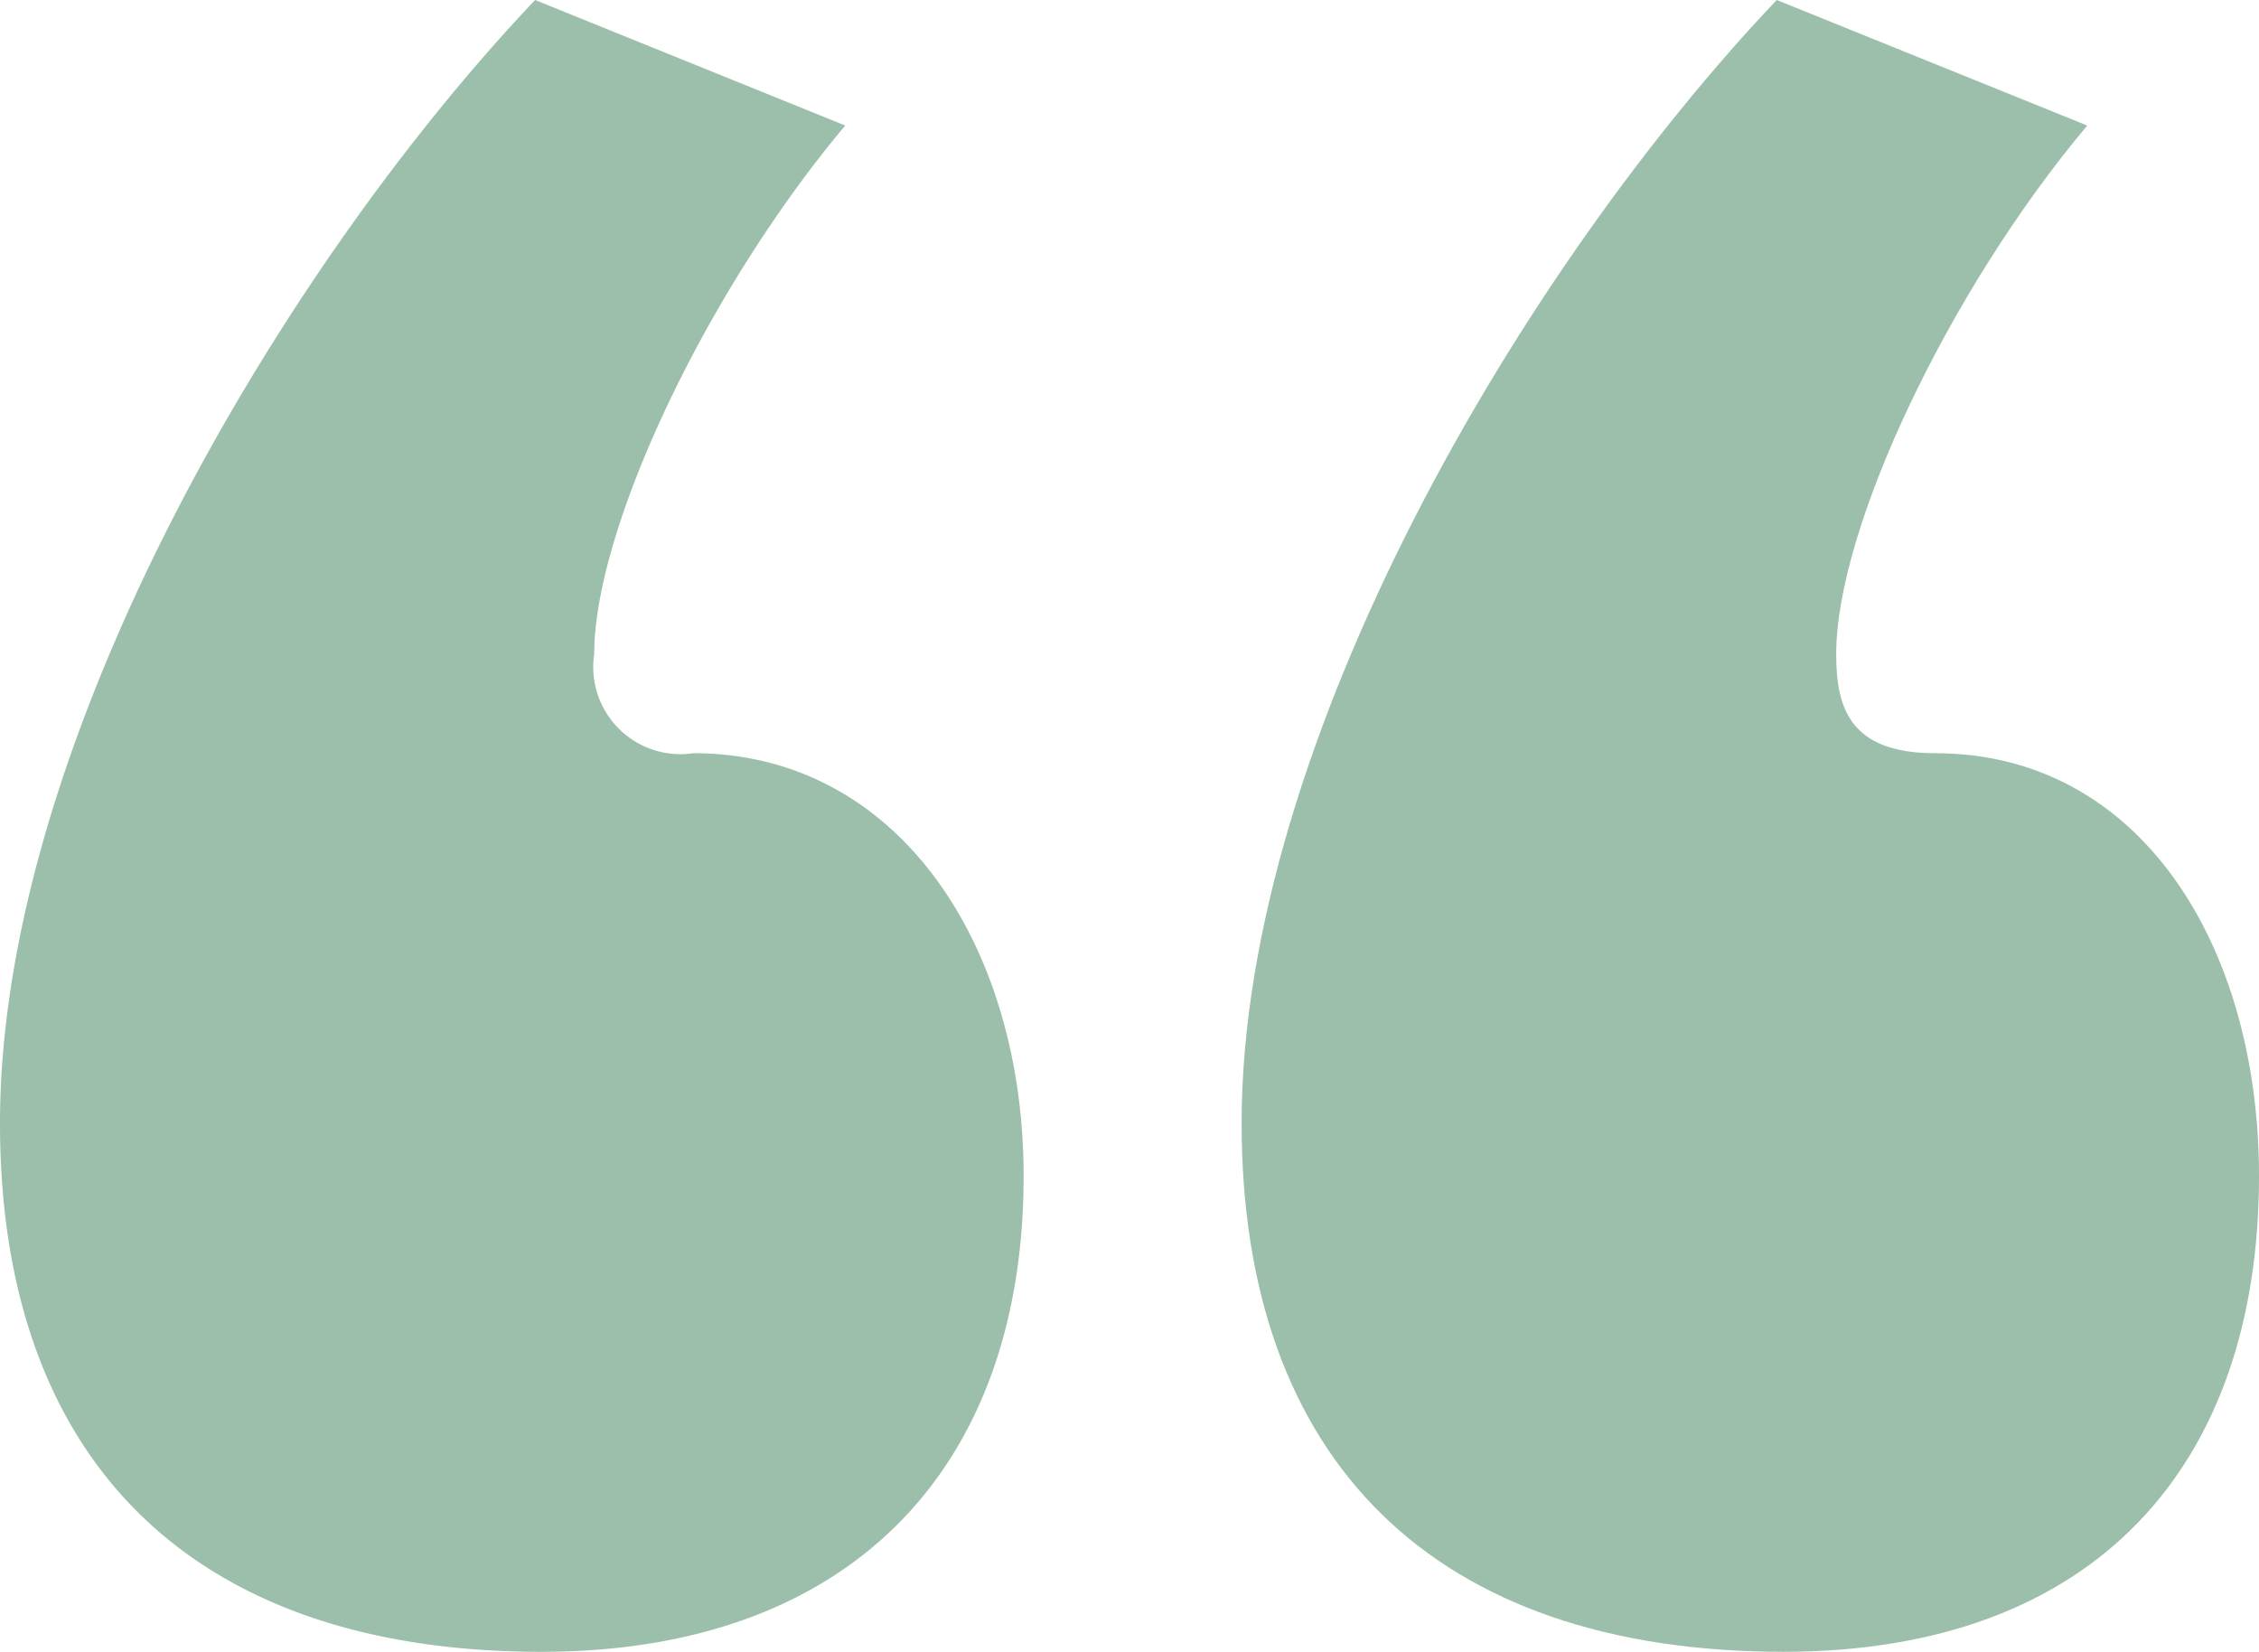 <svg xmlns="http://www.w3.org/2000/svg" width="24.62" height="18" viewBox="0 0 24.62 18">
  <g id="Group_7219" data-name="Group 7219" transform="translate(-948.52 -418.711)">
    <path id="Path_16760" data-name="Path 16760" d="M954.42,436.711c3.384,0,5.256-2.016,5.256-5.184,0-2.52-1.368-4.608-3.6-4.608a.95.95,0,0,1-1.08-1.08c0-1.368,1.224-3.96,2.736-5.76l-3.38-1.368c-2.732,2.88-5.832,8.064-5.832,12.24C948.52,434.623,950.608,436.711,954.42,436.711Z" fill="#9bbfaa"/>
    <path id="Path_16761" data-name="Path 16761" d="M967.956,436.711c3.384,0,5.184-2.016,5.184-5.184,0-2.52-1.3-4.608-3.528-4.608-.936,0-1.08-.5-1.08-1.08,0-1.368,1.224-3.96,2.736-5.76l-3.384-1.368c-2.736,2.88-5.832,8.064-5.832,12.24,0,3.672,2.092,5.76,5.908,5.76Z" fill="#9bbfaa"/>
  </g>
</svg>
